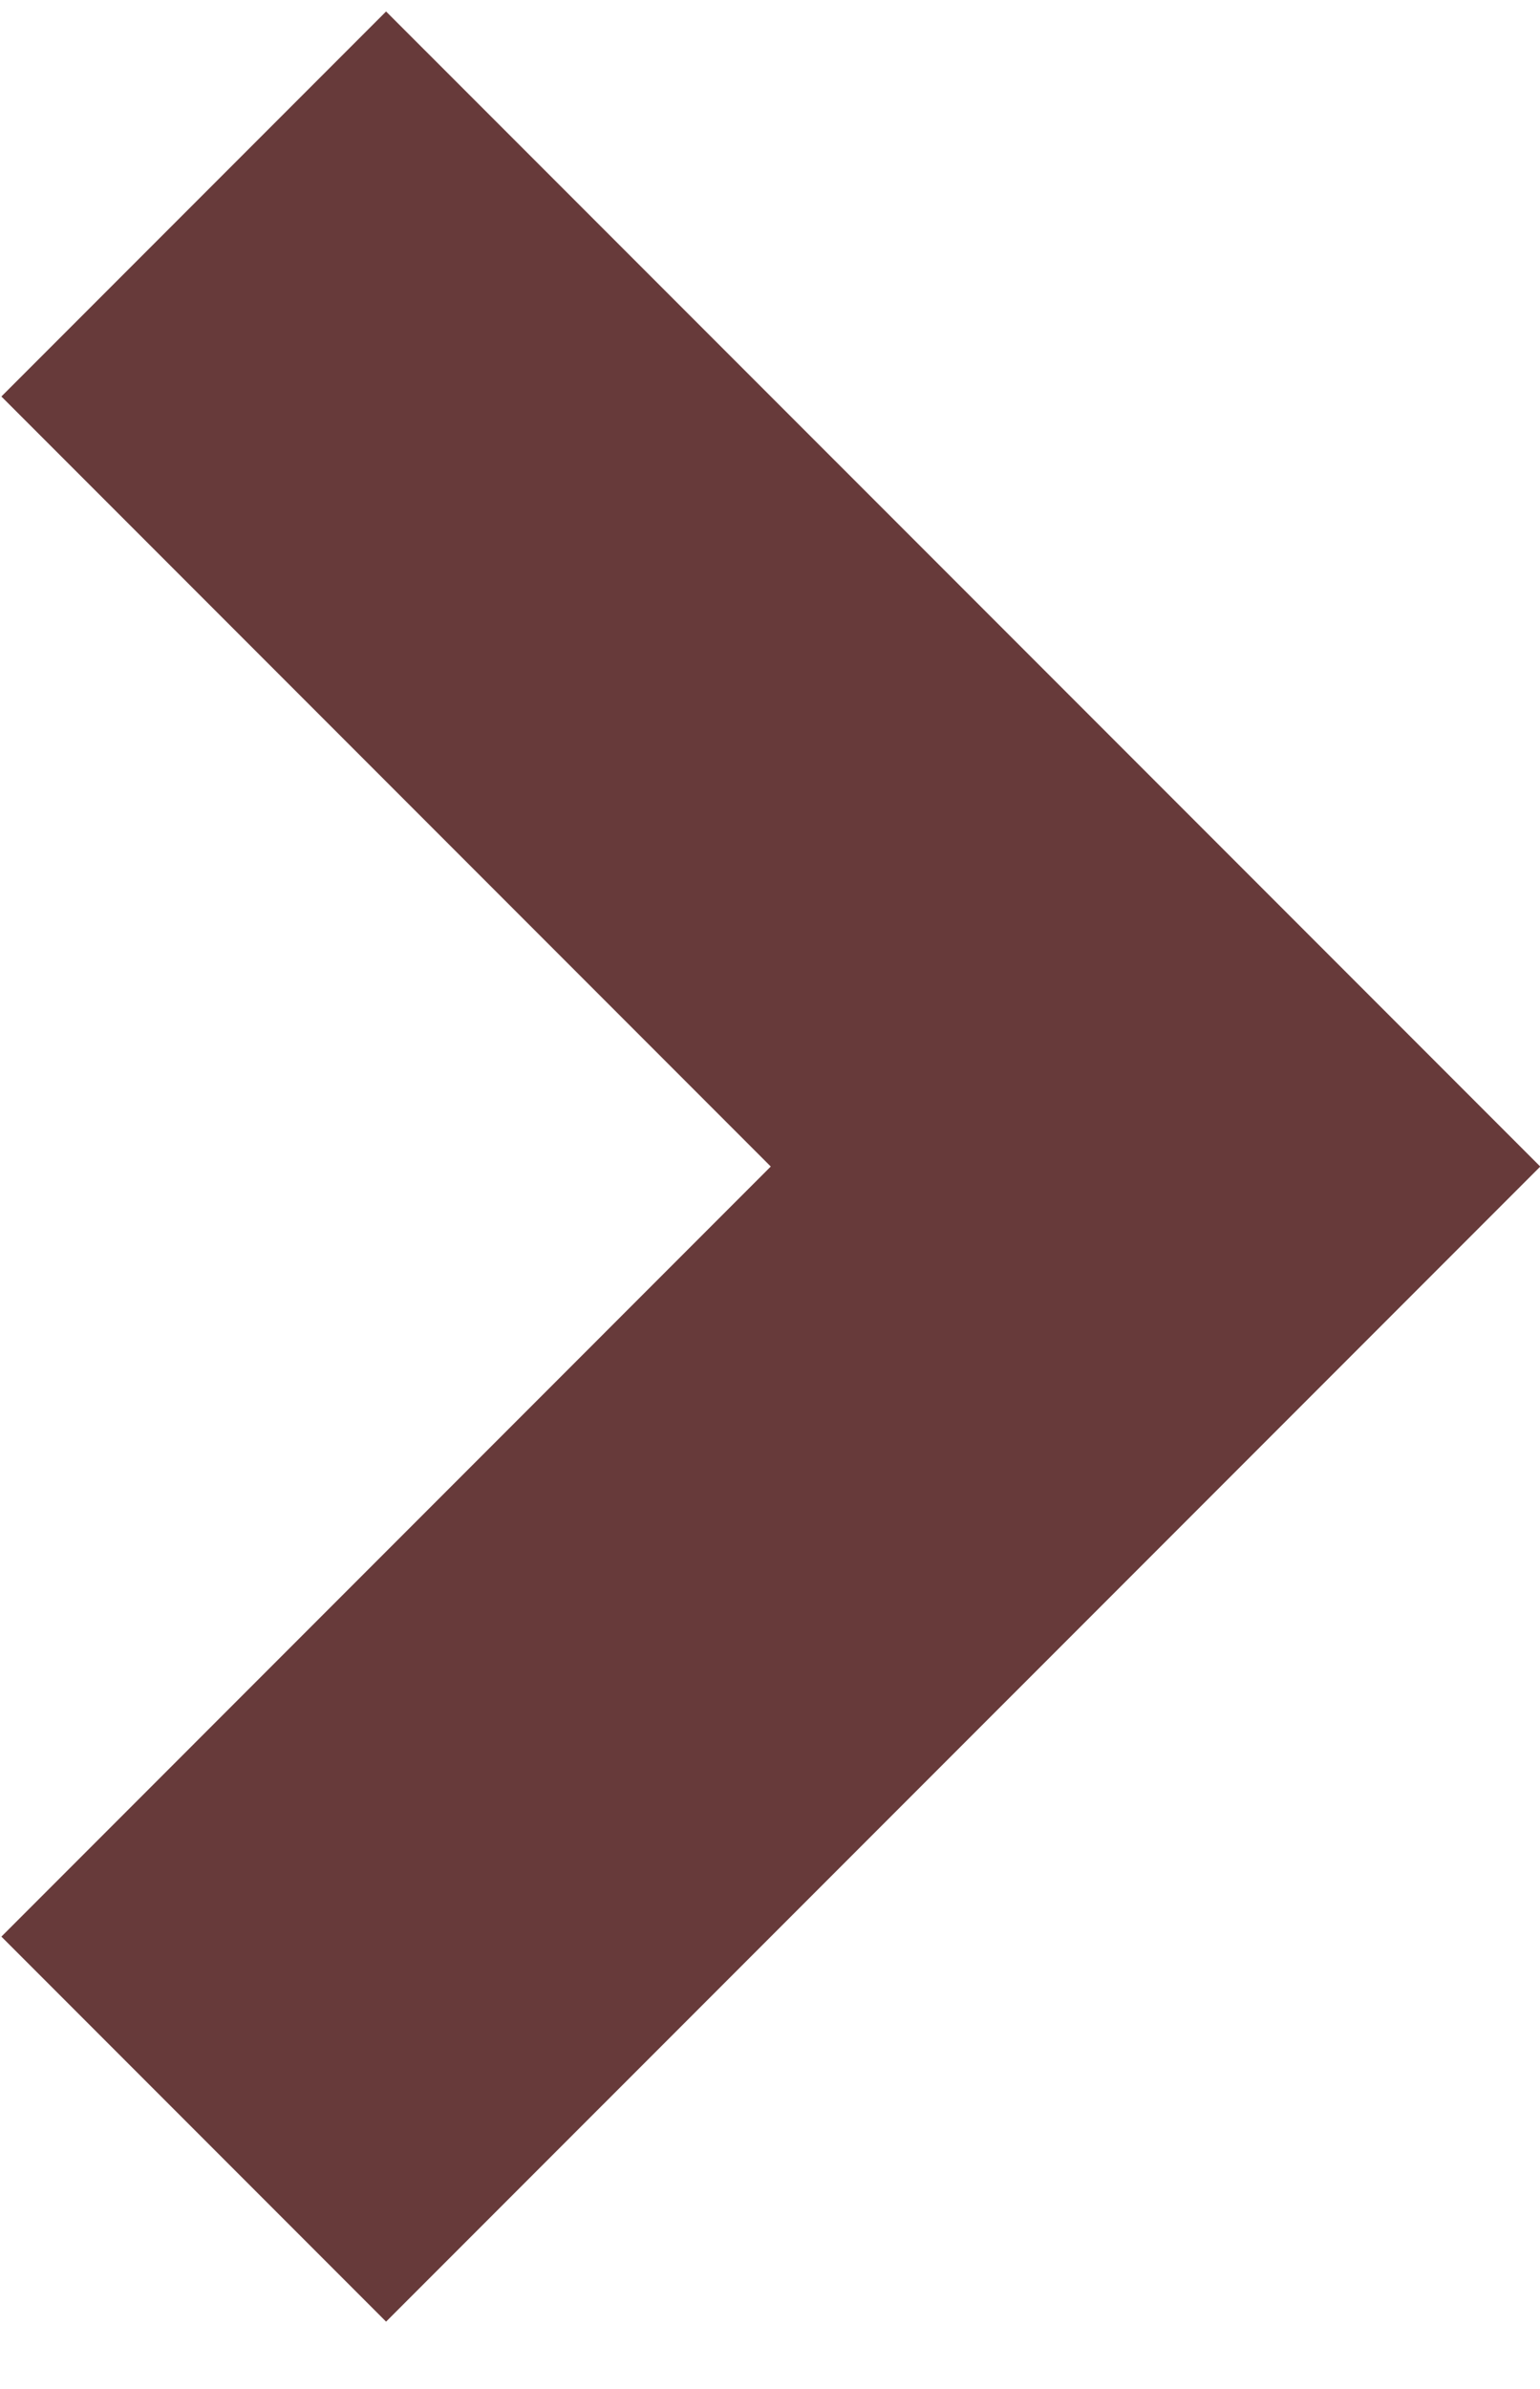 <svg 
 xmlns="http://www.w3.org/2000/svg"
 xmlns:xlink="http://www.w3.org/1999/xlink"
 width="20px" height="31px">
<path fill-rule="evenodd"  fill="rgb(103, 58, 58)"
 d="M5.014,0.149 C5.014,0.149 15.007,10.141 15.007,10.141 C15.007,10.141 15.007,10.141 15.007,10.141 C15.007,10.141 20.003,15.137 20.003,15.137 C20.003,15.137 20.003,15.137 20.003,15.137 C20.003,15.137 20.003,15.138 20.003,15.138 C20.003,15.138 15.007,20.134 15.007,20.134 C15.007,20.134 15.007,20.134 15.007,20.134 C15.007,20.134 5.014,30.126 5.014,30.126 C5.014,30.126 0.018,25.130 0.018,25.130 C0.018,25.130 10.010,15.137 10.010,15.137 C10.010,15.137 0.018,5.145 0.018,5.145 C0.018,5.145 5.014,0.149 5.014,0.149 Z"/>
</svg>